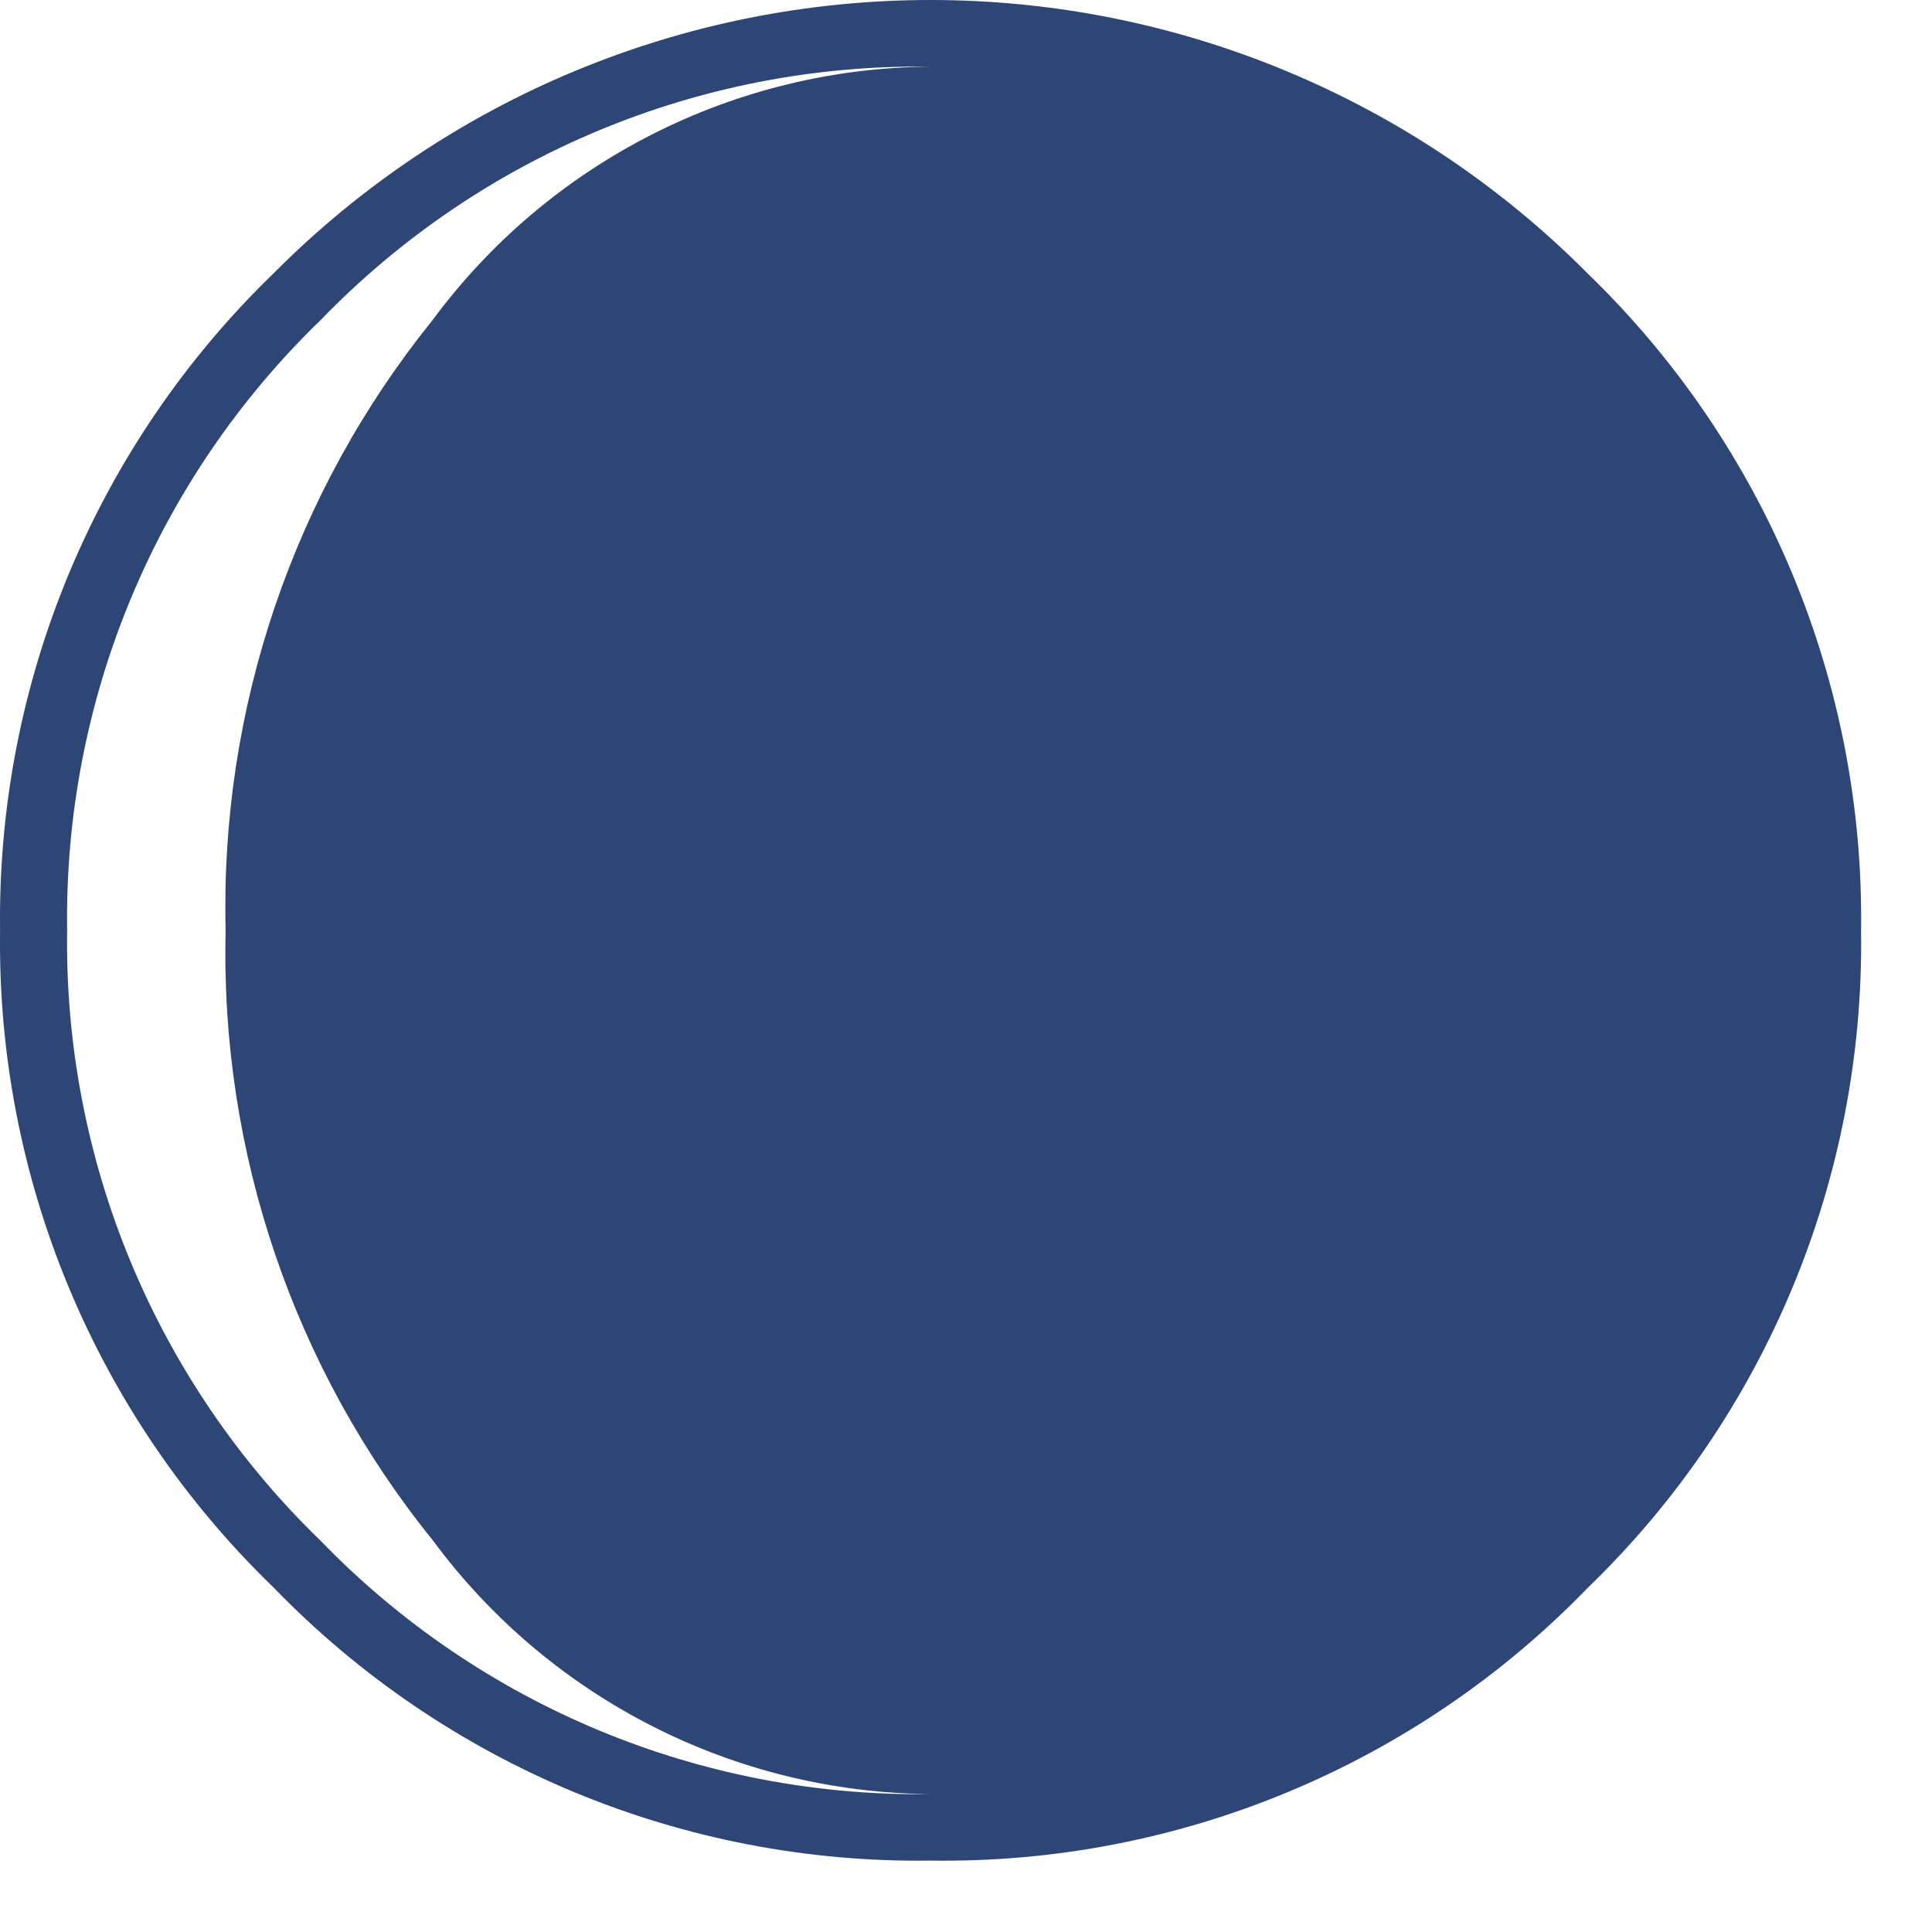 <?xml version="1.0" encoding="UTF-8"?>
<svg width="24px" height="24px" viewBox="0 0 24 24" version="1.1" xmlns="http://www.w3.org/2000/svg" xmlns:xlink="http://www.w3.org/1999/xlink">
    <!-- Generator: sketchtool 51.3 (57544) - http://www.bohemiancoding.com/sketch -->
    <title>8D3D6FD1-0606-4AB4-9461-20205C2E14B2</title>
    <desc>Created with sketchtool.</desc>
    <defs></defs>
    <g id="style-guide" stroke="none" stroke-width="1" fill="none" fill-rule="evenodd">
        <g id="icons" transform="translate(-616, -370)" fill="#2E4676" fill-rule="nonzero">
            <path d="M627.563,393.113 C624.489,393.157 621.534,391.928 619.396,389.718 C617.186,387.583 615.957,384.63 616.001,381.558 C615.96,378.486 617.189,375.534 619.396,373.398 C621.556,371.223 624.495,370 627.56,370 C630.625,370 633.563,371.223 635.723,373.398 C637.933,375.535 639.162,378.491 639.119,381.565 C639.162,384.637 637.934,387.59 635.723,389.725 C633.588,391.932 630.635,393.158 627.563,393.113 Z M627.563,370.828 C624.71,370.786 621.966,371.925 619.982,373.977 C617.931,375.961 616.792,378.704 616.834,381.558 C616.792,384.411 617.931,387.155 619.982,389.139 C621.966,391.19 624.71,392.329 627.563,392.287 C625.122,392.268 622.832,391.102 621.38,389.139 C619.648,386.998 618.735,384.311 618.803,381.558 C618.733,378.806 619.644,376.119 621.373,373.977 C622.826,372.011 625.119,370.845 627.563,370.828 Z" id="CD"></path>
        </g>
    </g>
</svg>